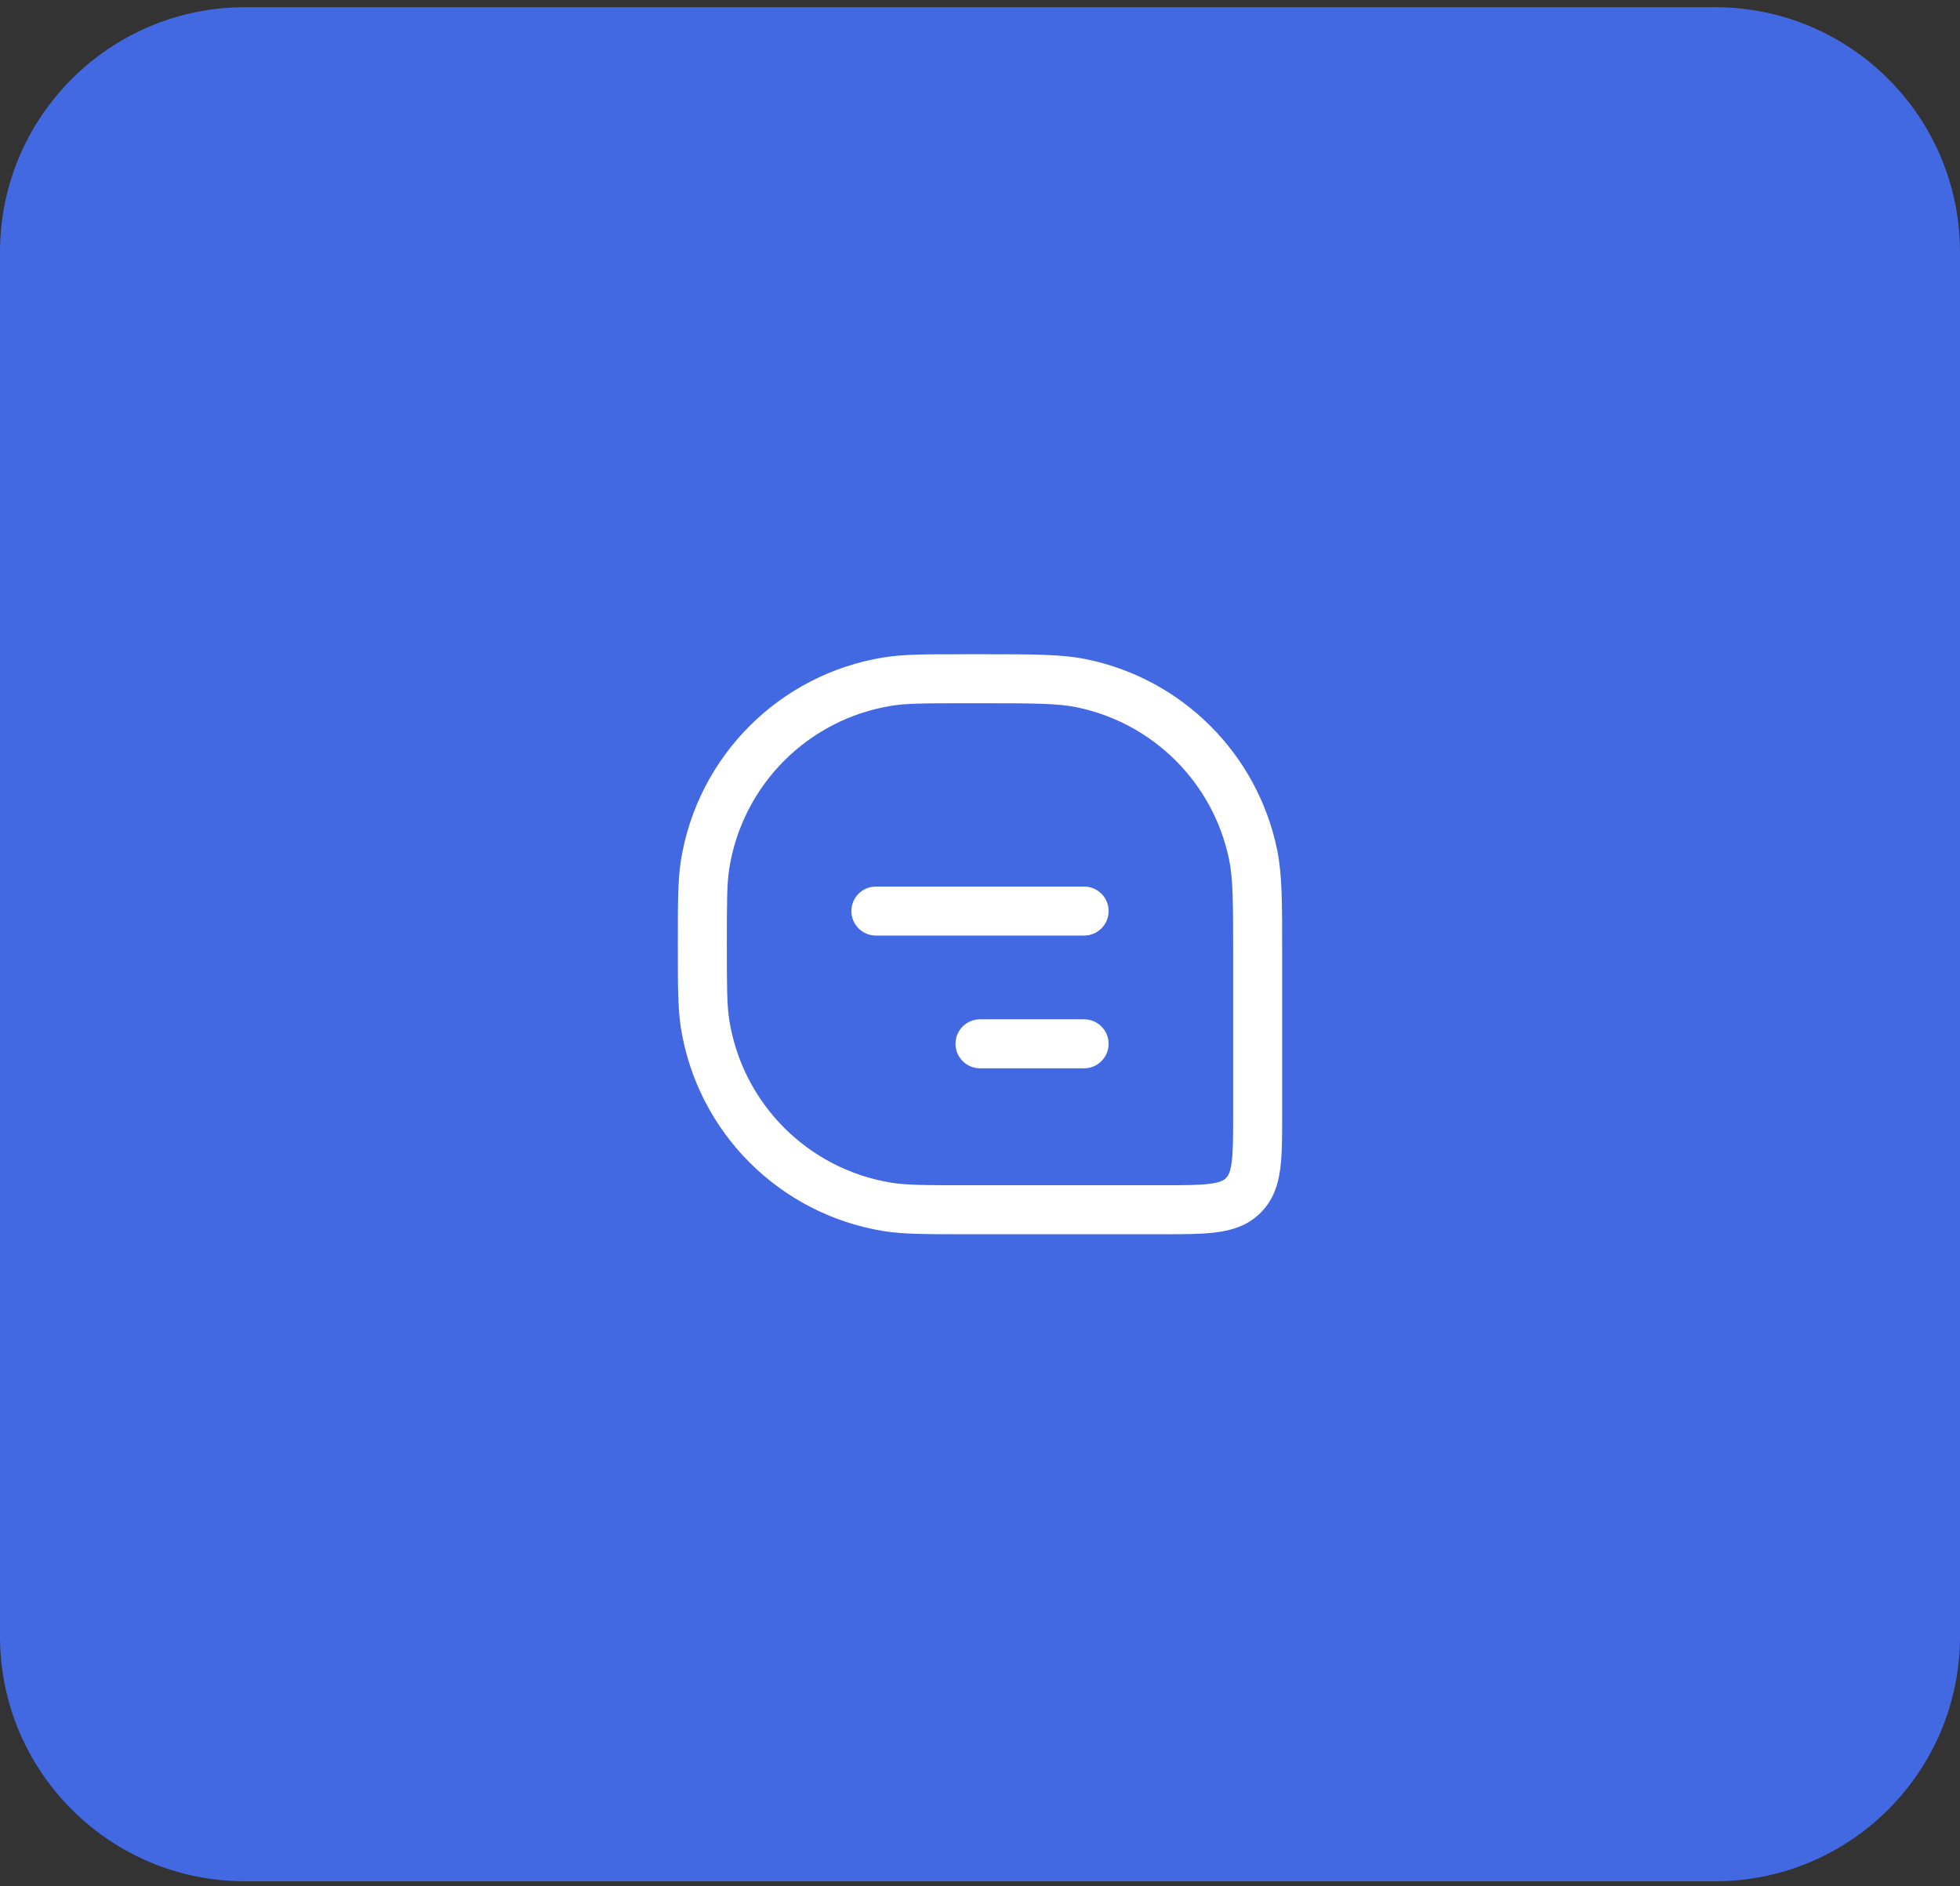 <svg width="80" height="77" viewBox="0 0 80 77" fill="none" xmlns="http://www.w3.org/2000/svg">
<rect x="0" y="0" width="80" height="77" fill="#333333" stroke="none"/>
<path d="M0 10.294C0 4.771 4.477 0.294 10 0.294H70C75.523 0.294 80 4.771 80 10.294V66.799C80 72.322 75.523 76.799 70 76.799H10C4.477 76.799 0 72.322 0 66.799V10.294Z" fill="#4269E1"/>
<path fill-rule="evenodd" clip-rule="evenodd" d="M43.951 28.874C43.176 28.714 42.218 28.708 40 28.708H39.505C37.758 28.708 37.004 28.712 36.389 28.811C32.987 29.362 30.32 32.029 29.77 35.431C29.67 36.045 29.667 36.8 29.667 38.547C29.667 40.294 29.67 41.048 29.77 41.663C30.32 45.065 32.987 47.732 36.389 48.282C37.004 48.382 37.758 48.385 39.505 48.385H47.392C48.334 48.385 48.942 48.383 49.392 48.324C49.815 48.269 49.95 48.179 50.024 48.108C50.029 48.103 50.034 48.099 50.039 48.094C50.045 48.088 50.051 48.082 50.057 48.075C50.128 48.001 50.217 47.866 50.273 47.444C50.331 46.994 50.333 46.385 50.333 45.444V39.042C50.333 36.823 50.328 35.866 50.168 35.091C49.522 31.963 47.079 29.519 43.951 28.874ZM40.149 26.708C42.176 26.708 43.354 26.708 44.356 26.915C48.265 27.722 51.32 30.777 52.127 34.686C52.334 35.688 52.334 36.866 52.333 38.893L52.333 45.508C52.334 46.367 52.334 47.108 52.256 47.703C52.173 48.339 51.986 48.952 51.503 49.457C51.471 49.49 51.439 49.523 51.405 49.555C50.9 50.037 50.288 50.224 49.651 50.307C49.056 50.385 48.316 50.385 47.456 50.385H39.388C37.791 50.385 36.864 50.385 36.069 50.257C31.817 49.568 28.483 46.235 27.795 41.982C27.667 41.188 27.667 40.26 27.667 38.664V38.429C27.667 36.833 27.667 35.905 27.795 35.111C28.483 30.859 31.817 27.525 36.069 26.837C36.864 26.708 37.791 26.708 39.388 26.708L40 26.708C40.05 26.708 40.1 26.708 40.149 26.708Z" fill="white"/>
<path fill-rule="evenodd" clip-rule="evenodd" d="M34.75 37.192C34.75 36.64 35.198 36.192 35.75 36.192L44.25 36.192C44.802 36.192 45.25 36.64 45.25 37.192C45.25 37.744 44.802 38.192 44.25 38.192L35.75 38.192C35.198 38.192 34.75 37.744 34.75 37.192Z" fill="white"/>
<path fill-rule="evenodd" clip-rule="evenodd" d="M39 42.611C39 42.059 39.448 41.611 40 41.611H44.25C44.802 41.611 45.25 42.059 45.25 42.611C45.25 43.163 44.802 43.611 44.25 43.611H40C39.448 43.611 39 43.163 39 42.611Z" fill="white"/>
</svg>

